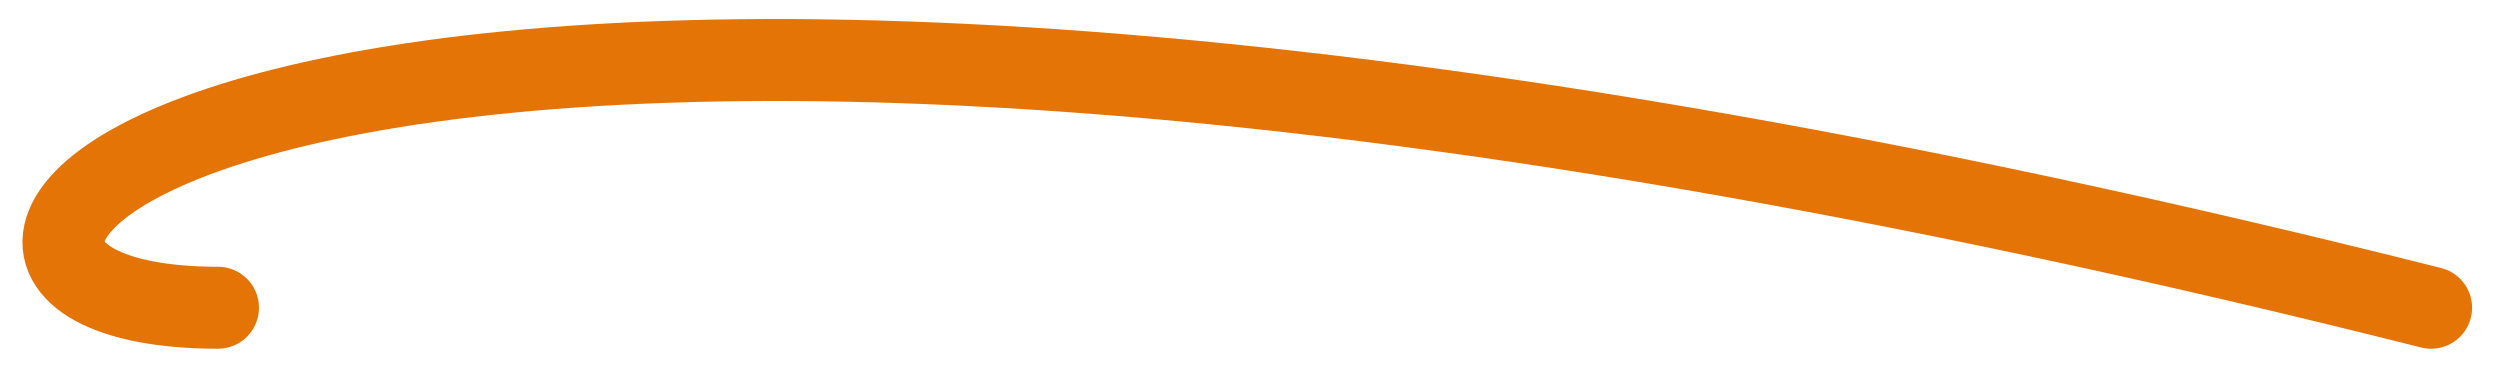 <svg width="61" height="9" viewBox="0 0 61 9" fill="none" xmlns="http://www.w3.org/2000/svg">
<path d="M5.319 7.509C-5.5 7.509 5.319 -6.091 59.319 7.509" stroke="#E57407" stroke-width="2" stroke-linecap="round"/>
</svg>
